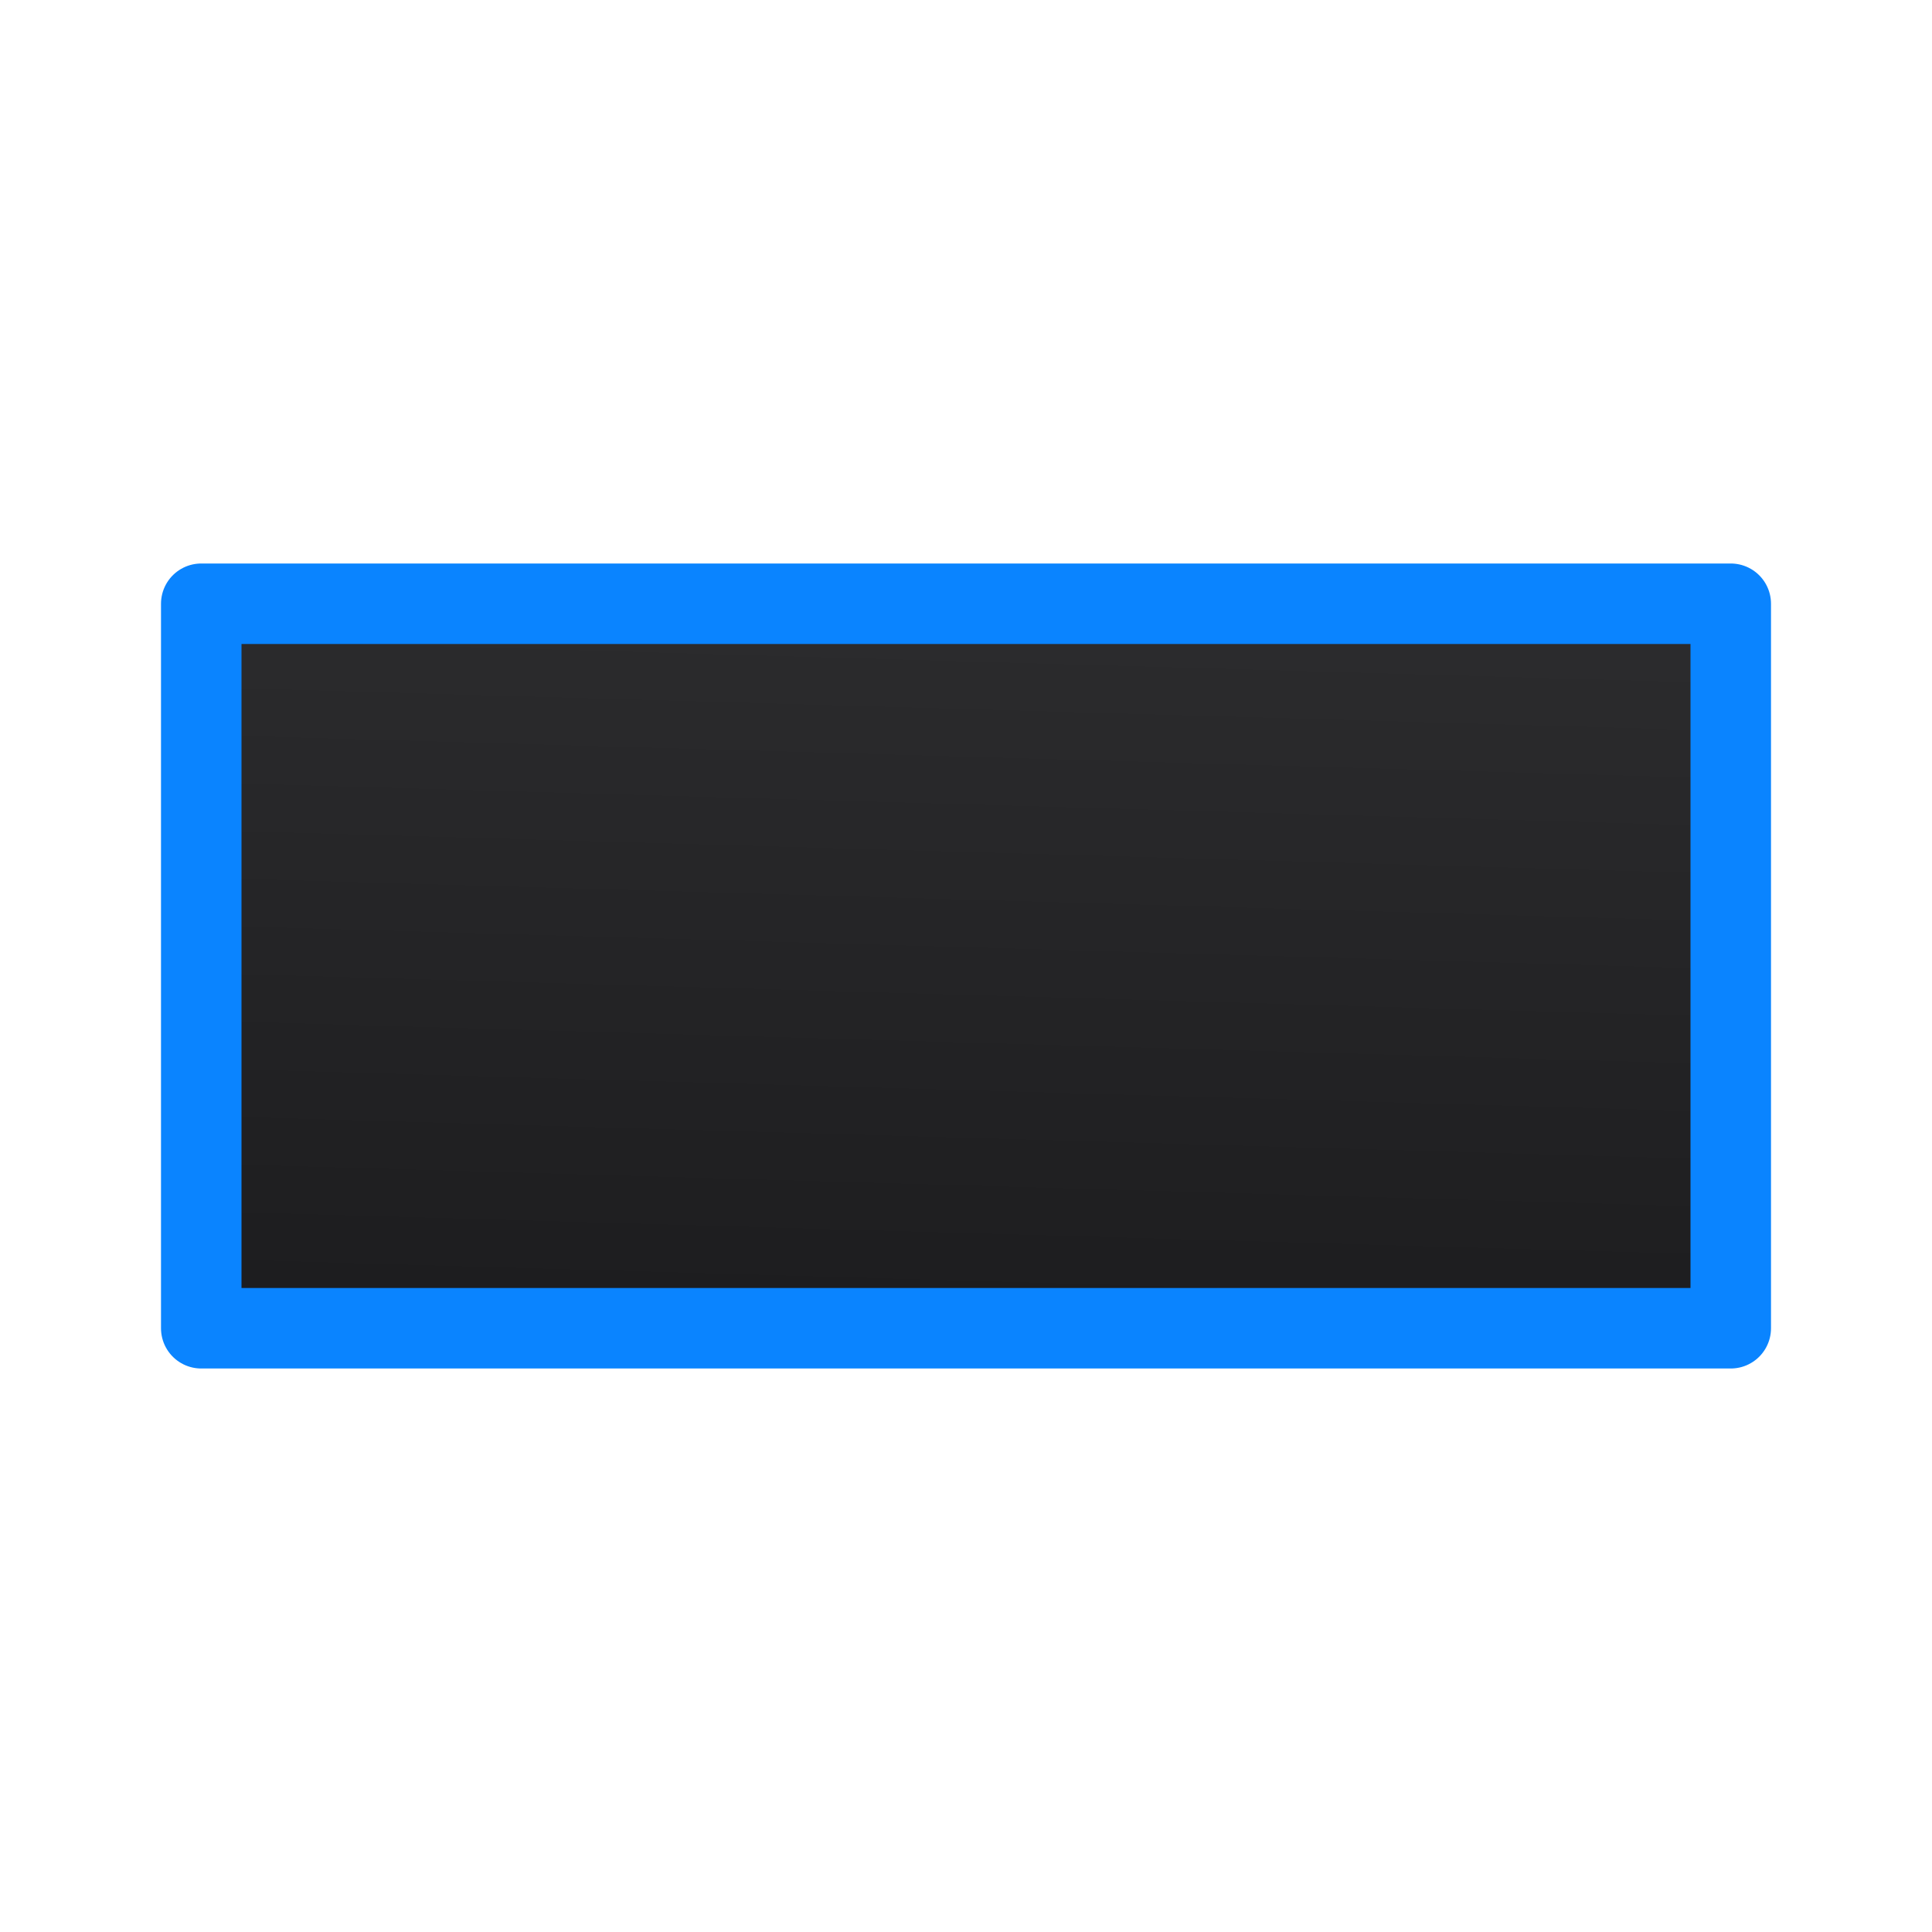 <svg viewBox="0 0 24 24" xmlns="http://www.w3.org/2000/svg" xmlns:xlink="http://www.w3.org/1999/xlink"><linearGradient id="a" gradientUnits="userSpaceOnUse" x1="11.458" x2="11.729" y1="16.78" y2="7.322"><stop offset="0" stop-color="#1c1c1e"/><stop offset="1" stop-color="#2c2c2e"/></linearGradient><path d="m2.5 7.5h19v9h-19z" fill="url(#a)" stroke="#0a84ff" stroke-linecap="round" stroke-linejoin="round"/></svg>